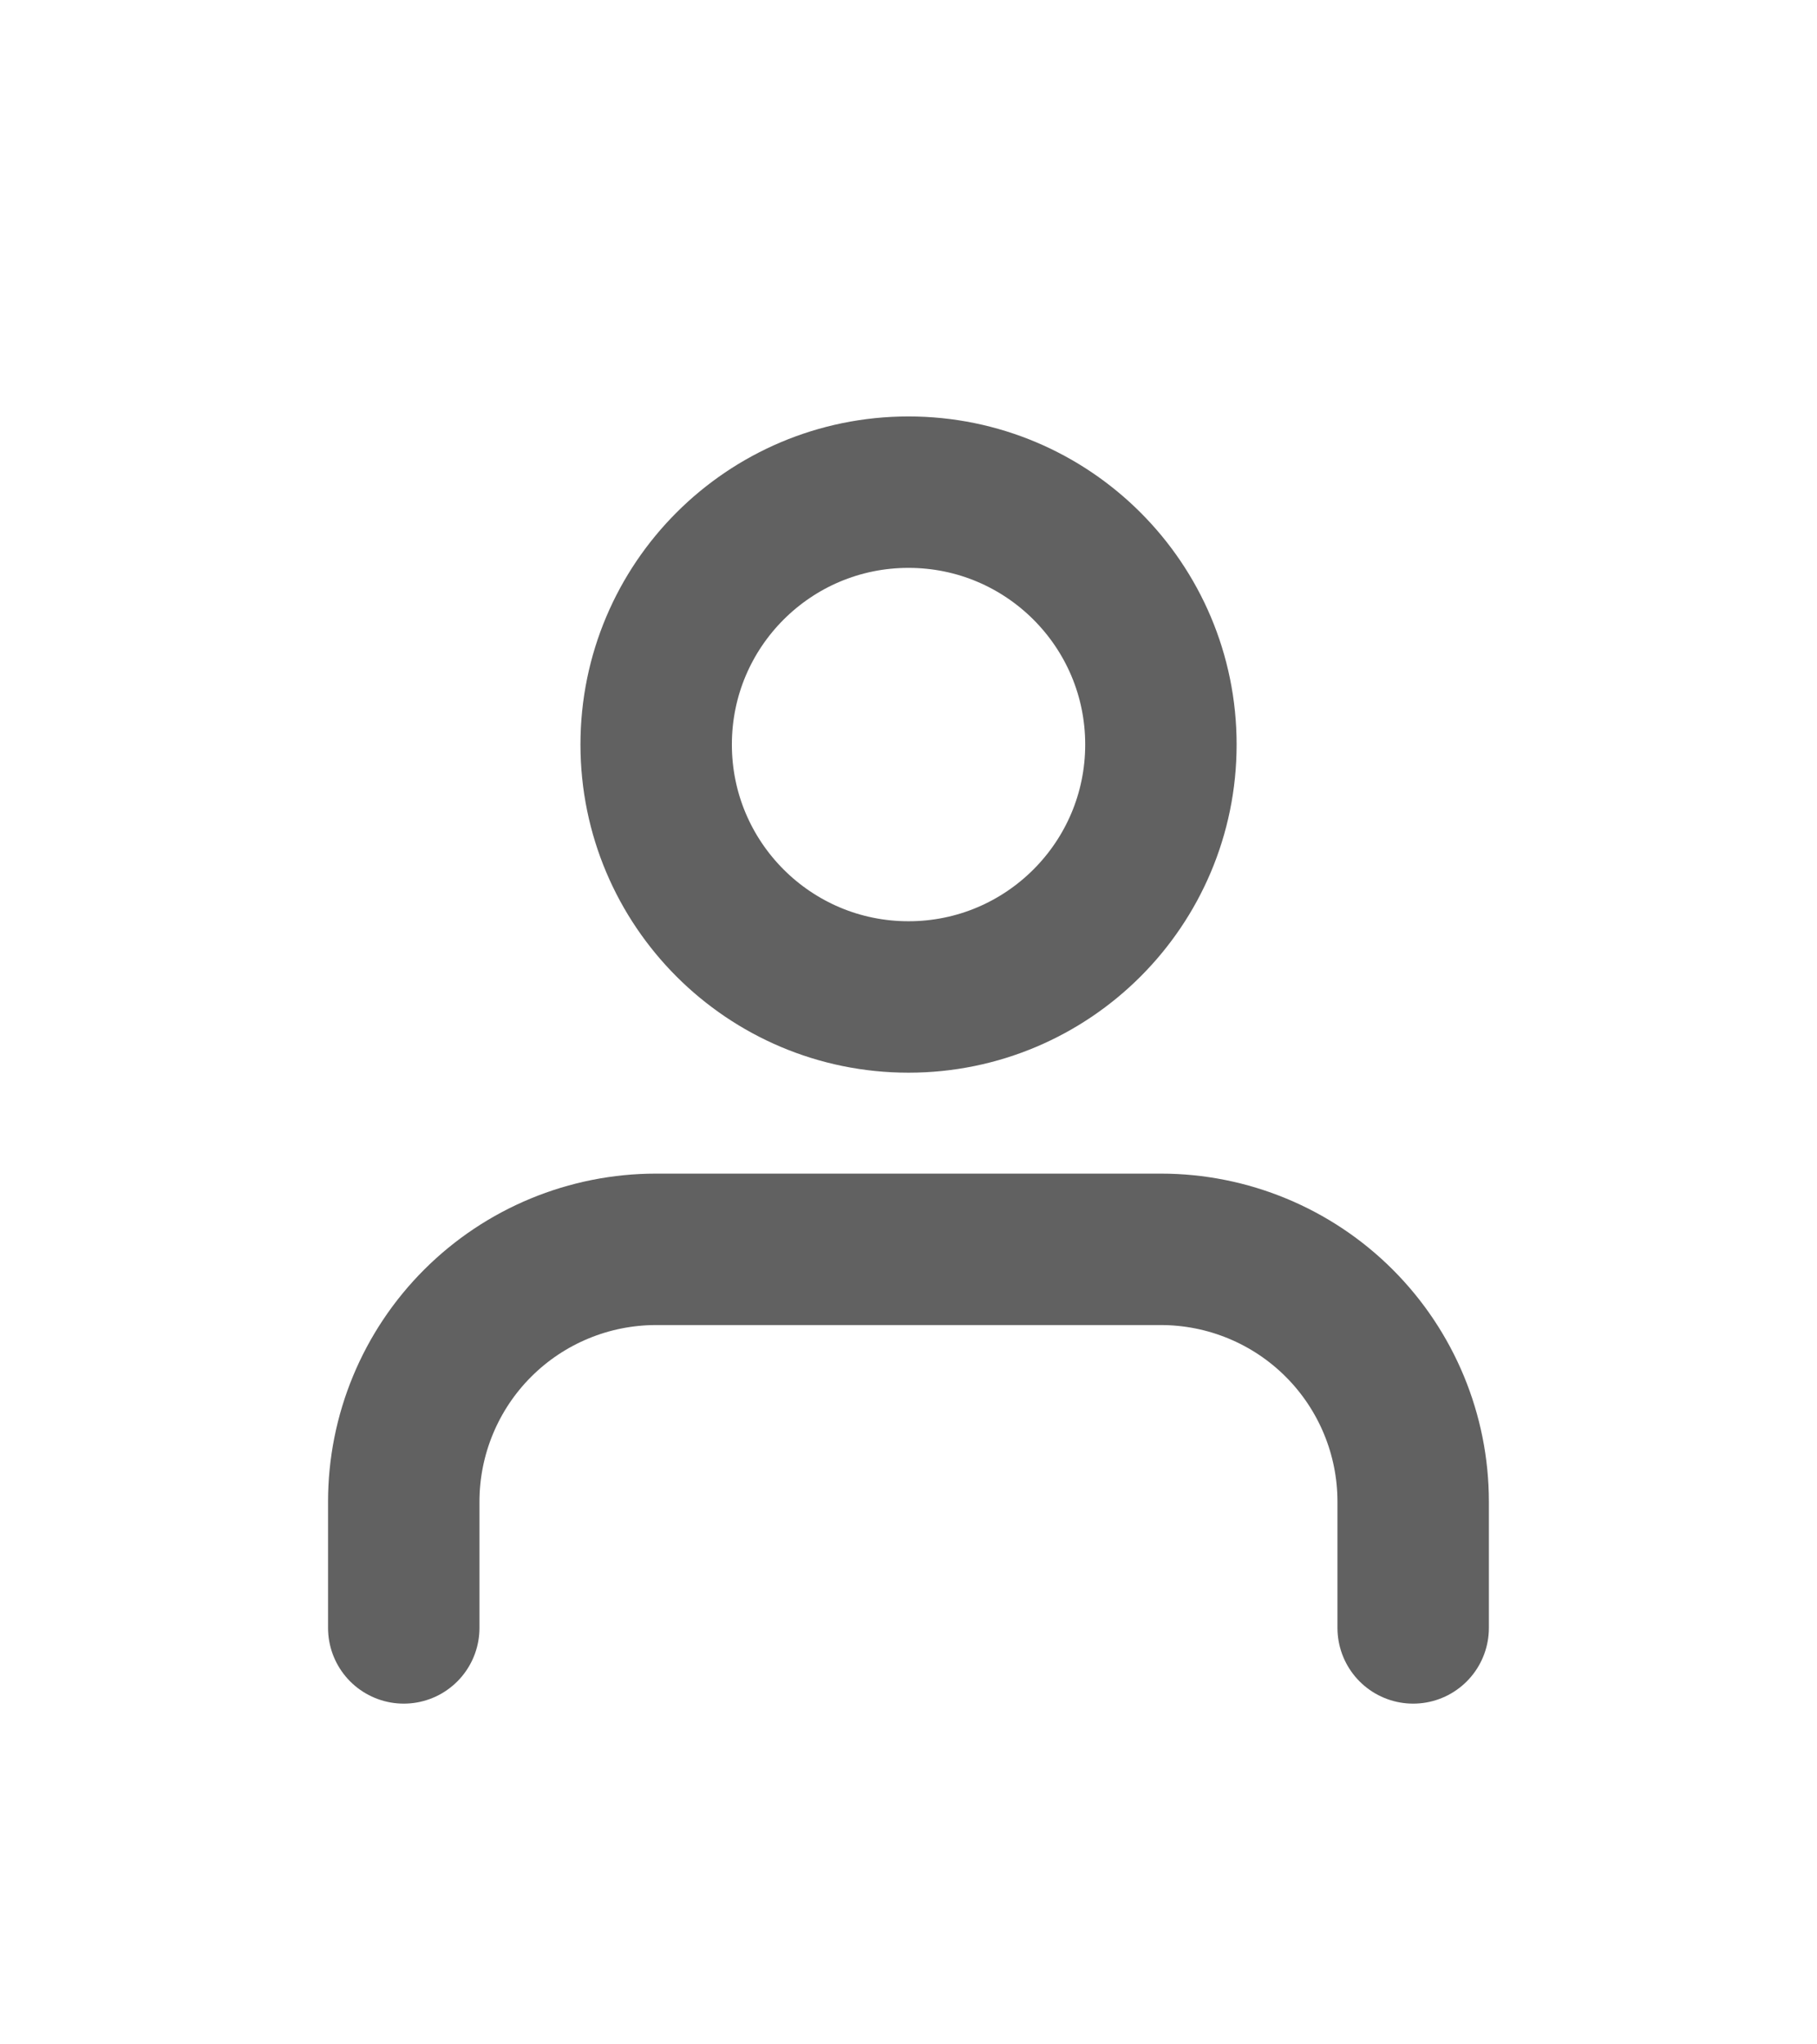 <svg width="24" height="27" viewBox="0 0 24 27" fill="none" xmlns="http://www.w3.org/2000/svg">
<g filter="url(#filter0_d_529_2330)">
<path d="M18.666 17.5V15.833C18.666 14.949 18.315 14.101 17.69 13.476C17.065 12.851 16.217 12.5 15.333 12.5H8.666C7.782 12.5 6.934 12.851 6.309 13.476C5.684 14.101 5.333 14.949 5.333 15.833V17.5" stroke="#616161" stroke-width="2" stroke-linecap="round" stroke-linejoin="round"/>
<path d="M12 9.167C13.841 9.167 15.334 7.674 15.334 5.833C15.334 3.992 13.841 2.5 12 2.5C10.159 2.5 8.667 3.992 8.667 5.833C8.667 7.674 10.159 9.167 12 9.167Z" stroke="#616161" stroke-width="2" stroke-linecap="round" stroke-linejoin="round"/>
</g>
<defs>
<filter id="filter0_d_529_2330" x="-2" y="0" width="28" height="28" filterUnits="userSpaceOnUse" color-interpolation-filters="sRGB">
<feFlood flood-opacity="0" result="BackgroundImageFix"/>
<feColorMatrix in="SourceAlpha" type="matrix" values="0 0 0 0 0 0 0 0 0 0 0 0 0 0 0 0 0 0 127 0" result="hardAlpha"/>
<feOffset dy="4"/>
<feGaussianBlur stdDeviation="2"/>
<feComposite in2="hardAlpha" operator="out"/>
<feColorMatrix type="matrix" values="0 0 0 0 0 0 0 0 0 0 0 0 0 0 0 0 0 0 0.25 0"/>
<feBlend mode="normal" in2="BackgroundImageFix" result="effect1_dropShadow_529_2330"/>
<feBlend mode="normal" in="SourceGraphic" in2="effect1_dropShadow_529_2330" result="shape"/>
</filter>
</defs>
</svg>
